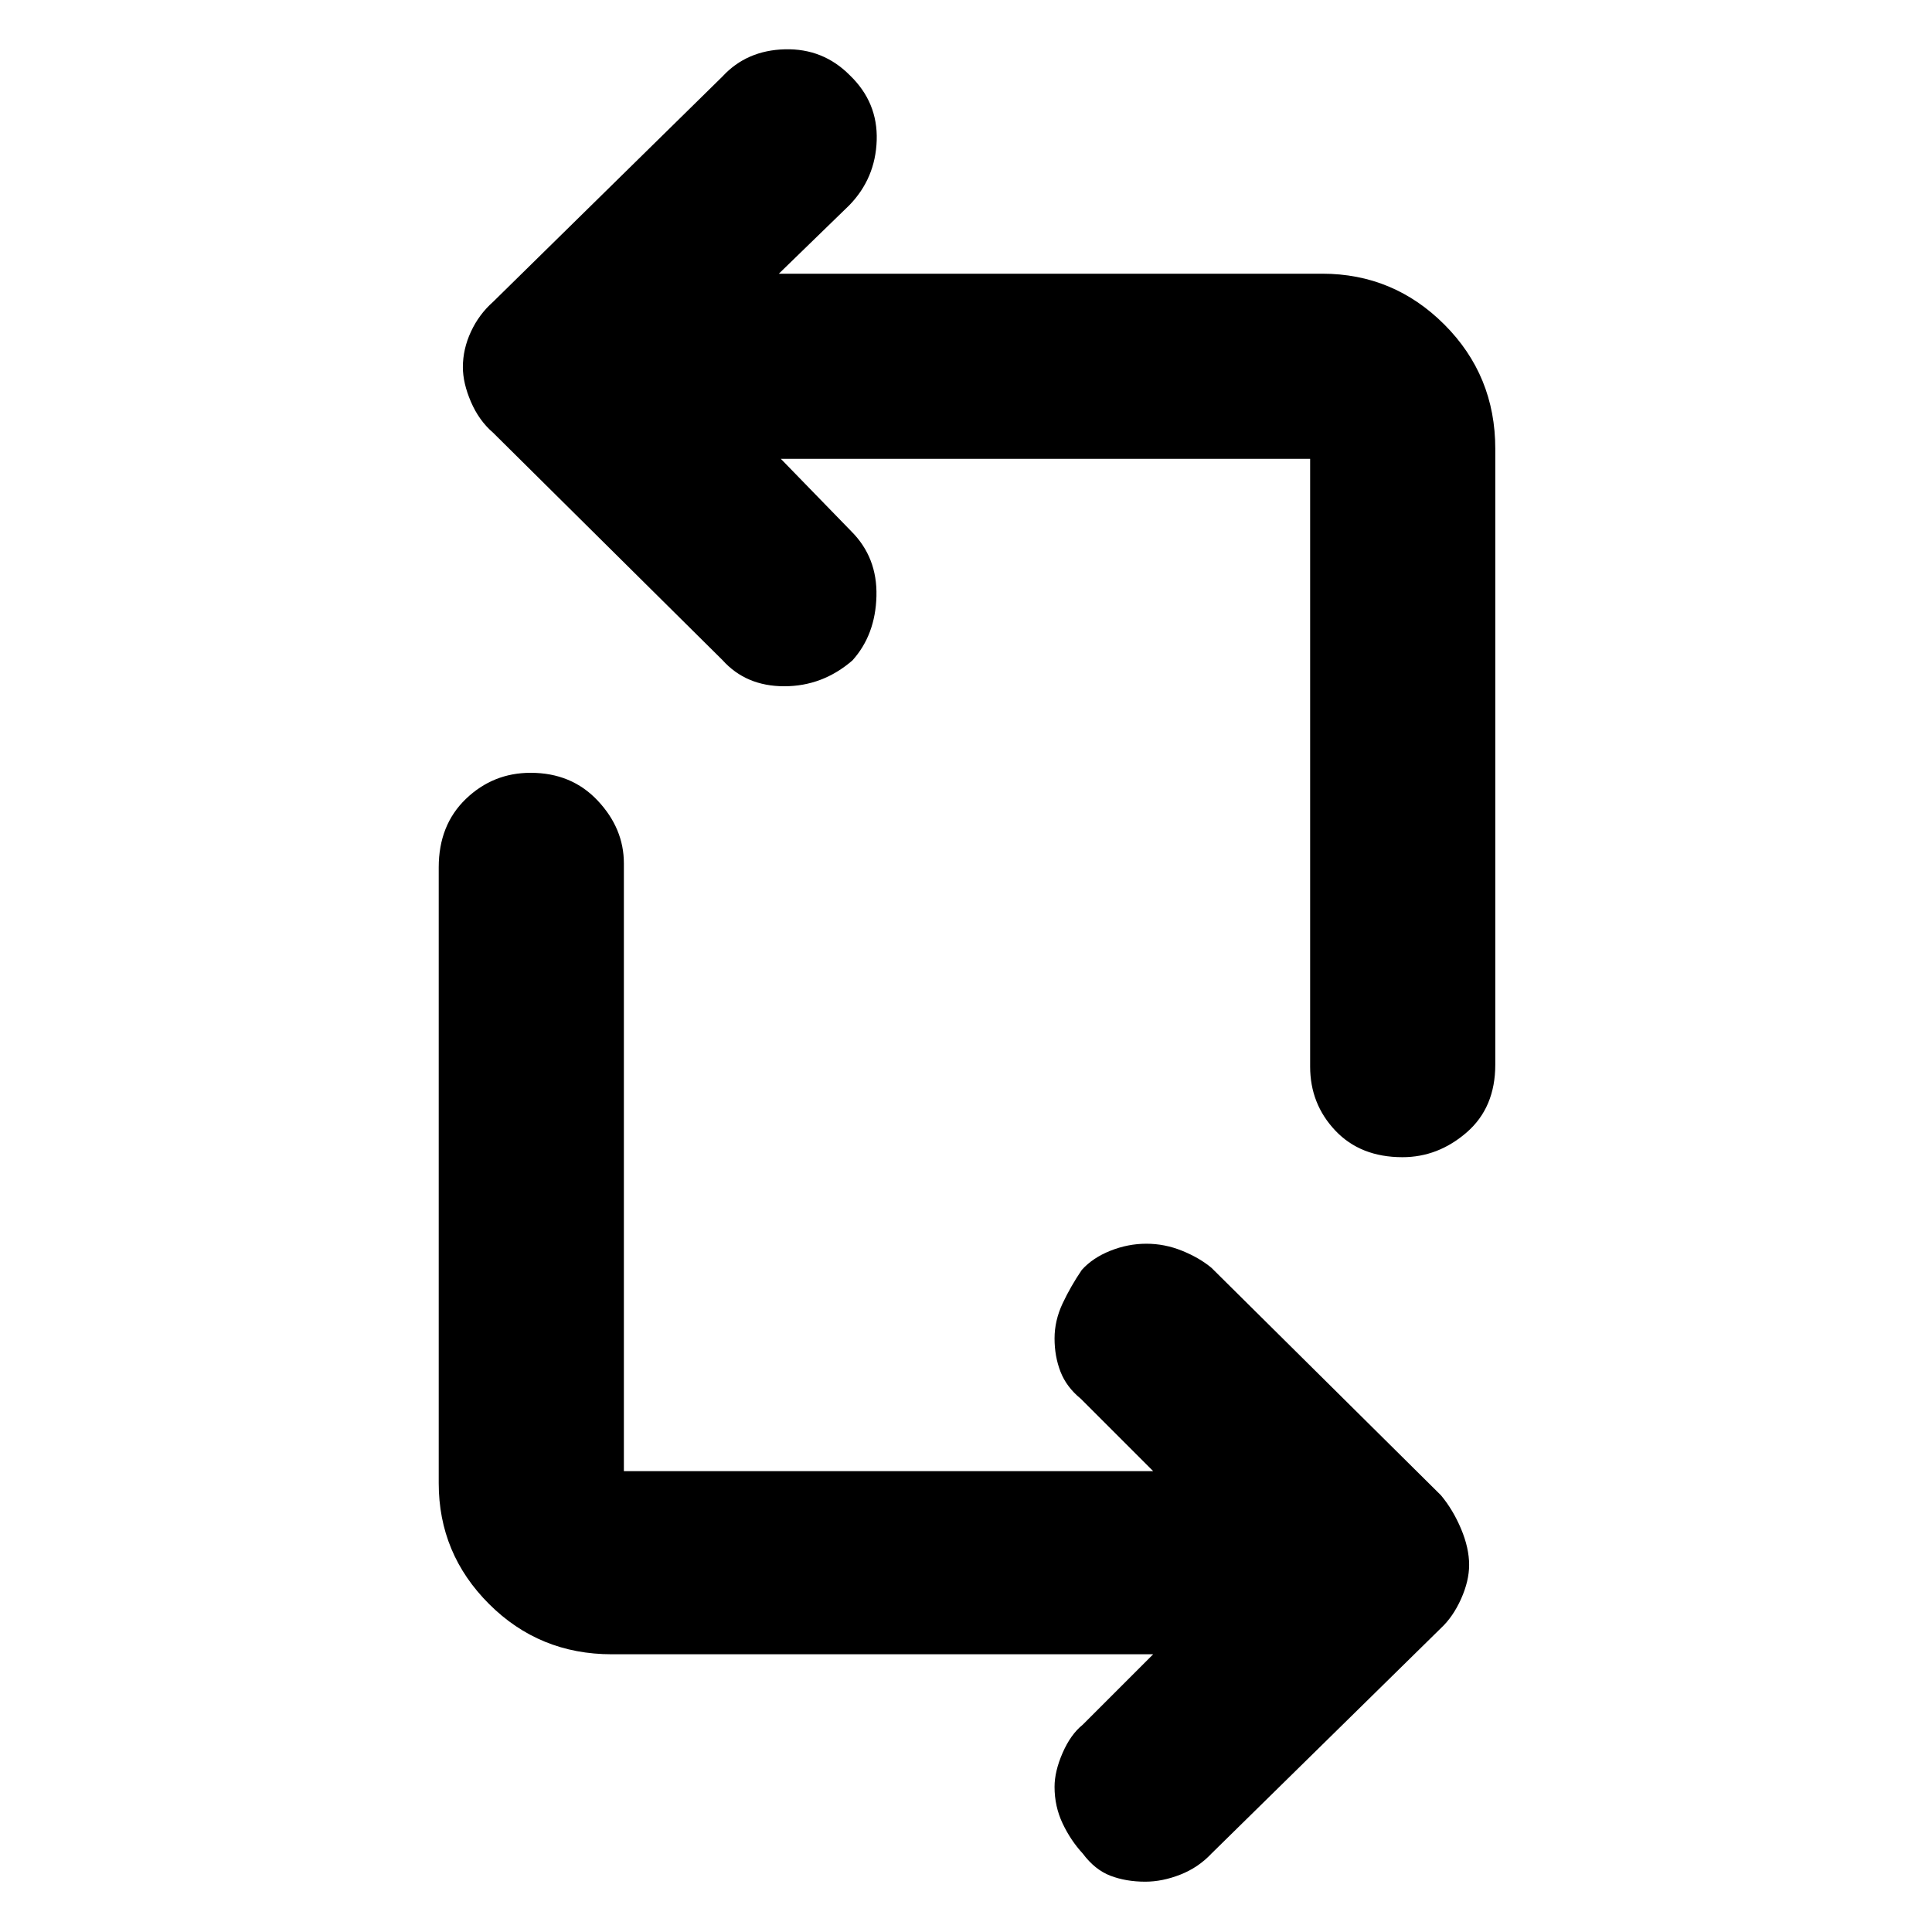 <svg xmlns="http://www.w3.org/2000/svg" height="48" viewBox="0 -960 960 960" width="48"><path d="M573-138H304q-35.99 0-60.99-24.98Q218-187.95 218-223v-306q0-21.05 13.5-34.03Q245-576 263.67-576 284-576 297-562.17T310-531v302h263l-36-36q-7.09-5.8-10.05-13.42-2.95-7.62-2.95-16.5 0-8.88 4-17.4 4-8.52 9.55-16.68 5.4-6 14.17-9.5t17.9-3.5q9.13 0 17.76 3.5 8.64 3.5 14.62 8.5l114 113q6 7.19 10 16.7 4 9.52 4 17.88 0 7.97-4 16.9-4 8.92-10 14.52L602-39q-6.58 7-15.53 10.5T569.08-25q-9.59 0-17.32-2.96T538-39q-6-6.5-10-14.95-4-8.46-4-18.16 0-7.7 4-16.88T538-103l35-35Zm170-599v306q0 21.35-14.2 33.67Q714.6-385 696.88-385q-20.88 0-33.38-13.23Q651-411.46 651-430v-302H388l35 36q13 13 12.5 32.22-.5 19.23-11.93 31.94Q408.73-619 389.7-619q-19.03 0-30.7-13L245-745q-7-6.03-11-15.34-4-9.31-4-17.23 0-8.98 4-17.6 4-8.63 11-14.83l114-112q12-13 31-13.5t32.3 12.93q13.95 13.43 13.33 32.32Q435-871.36 422-858l-35 34h270q35.46 0 60.73 25.3Q743-773.4 743-737Z"/></svg>
